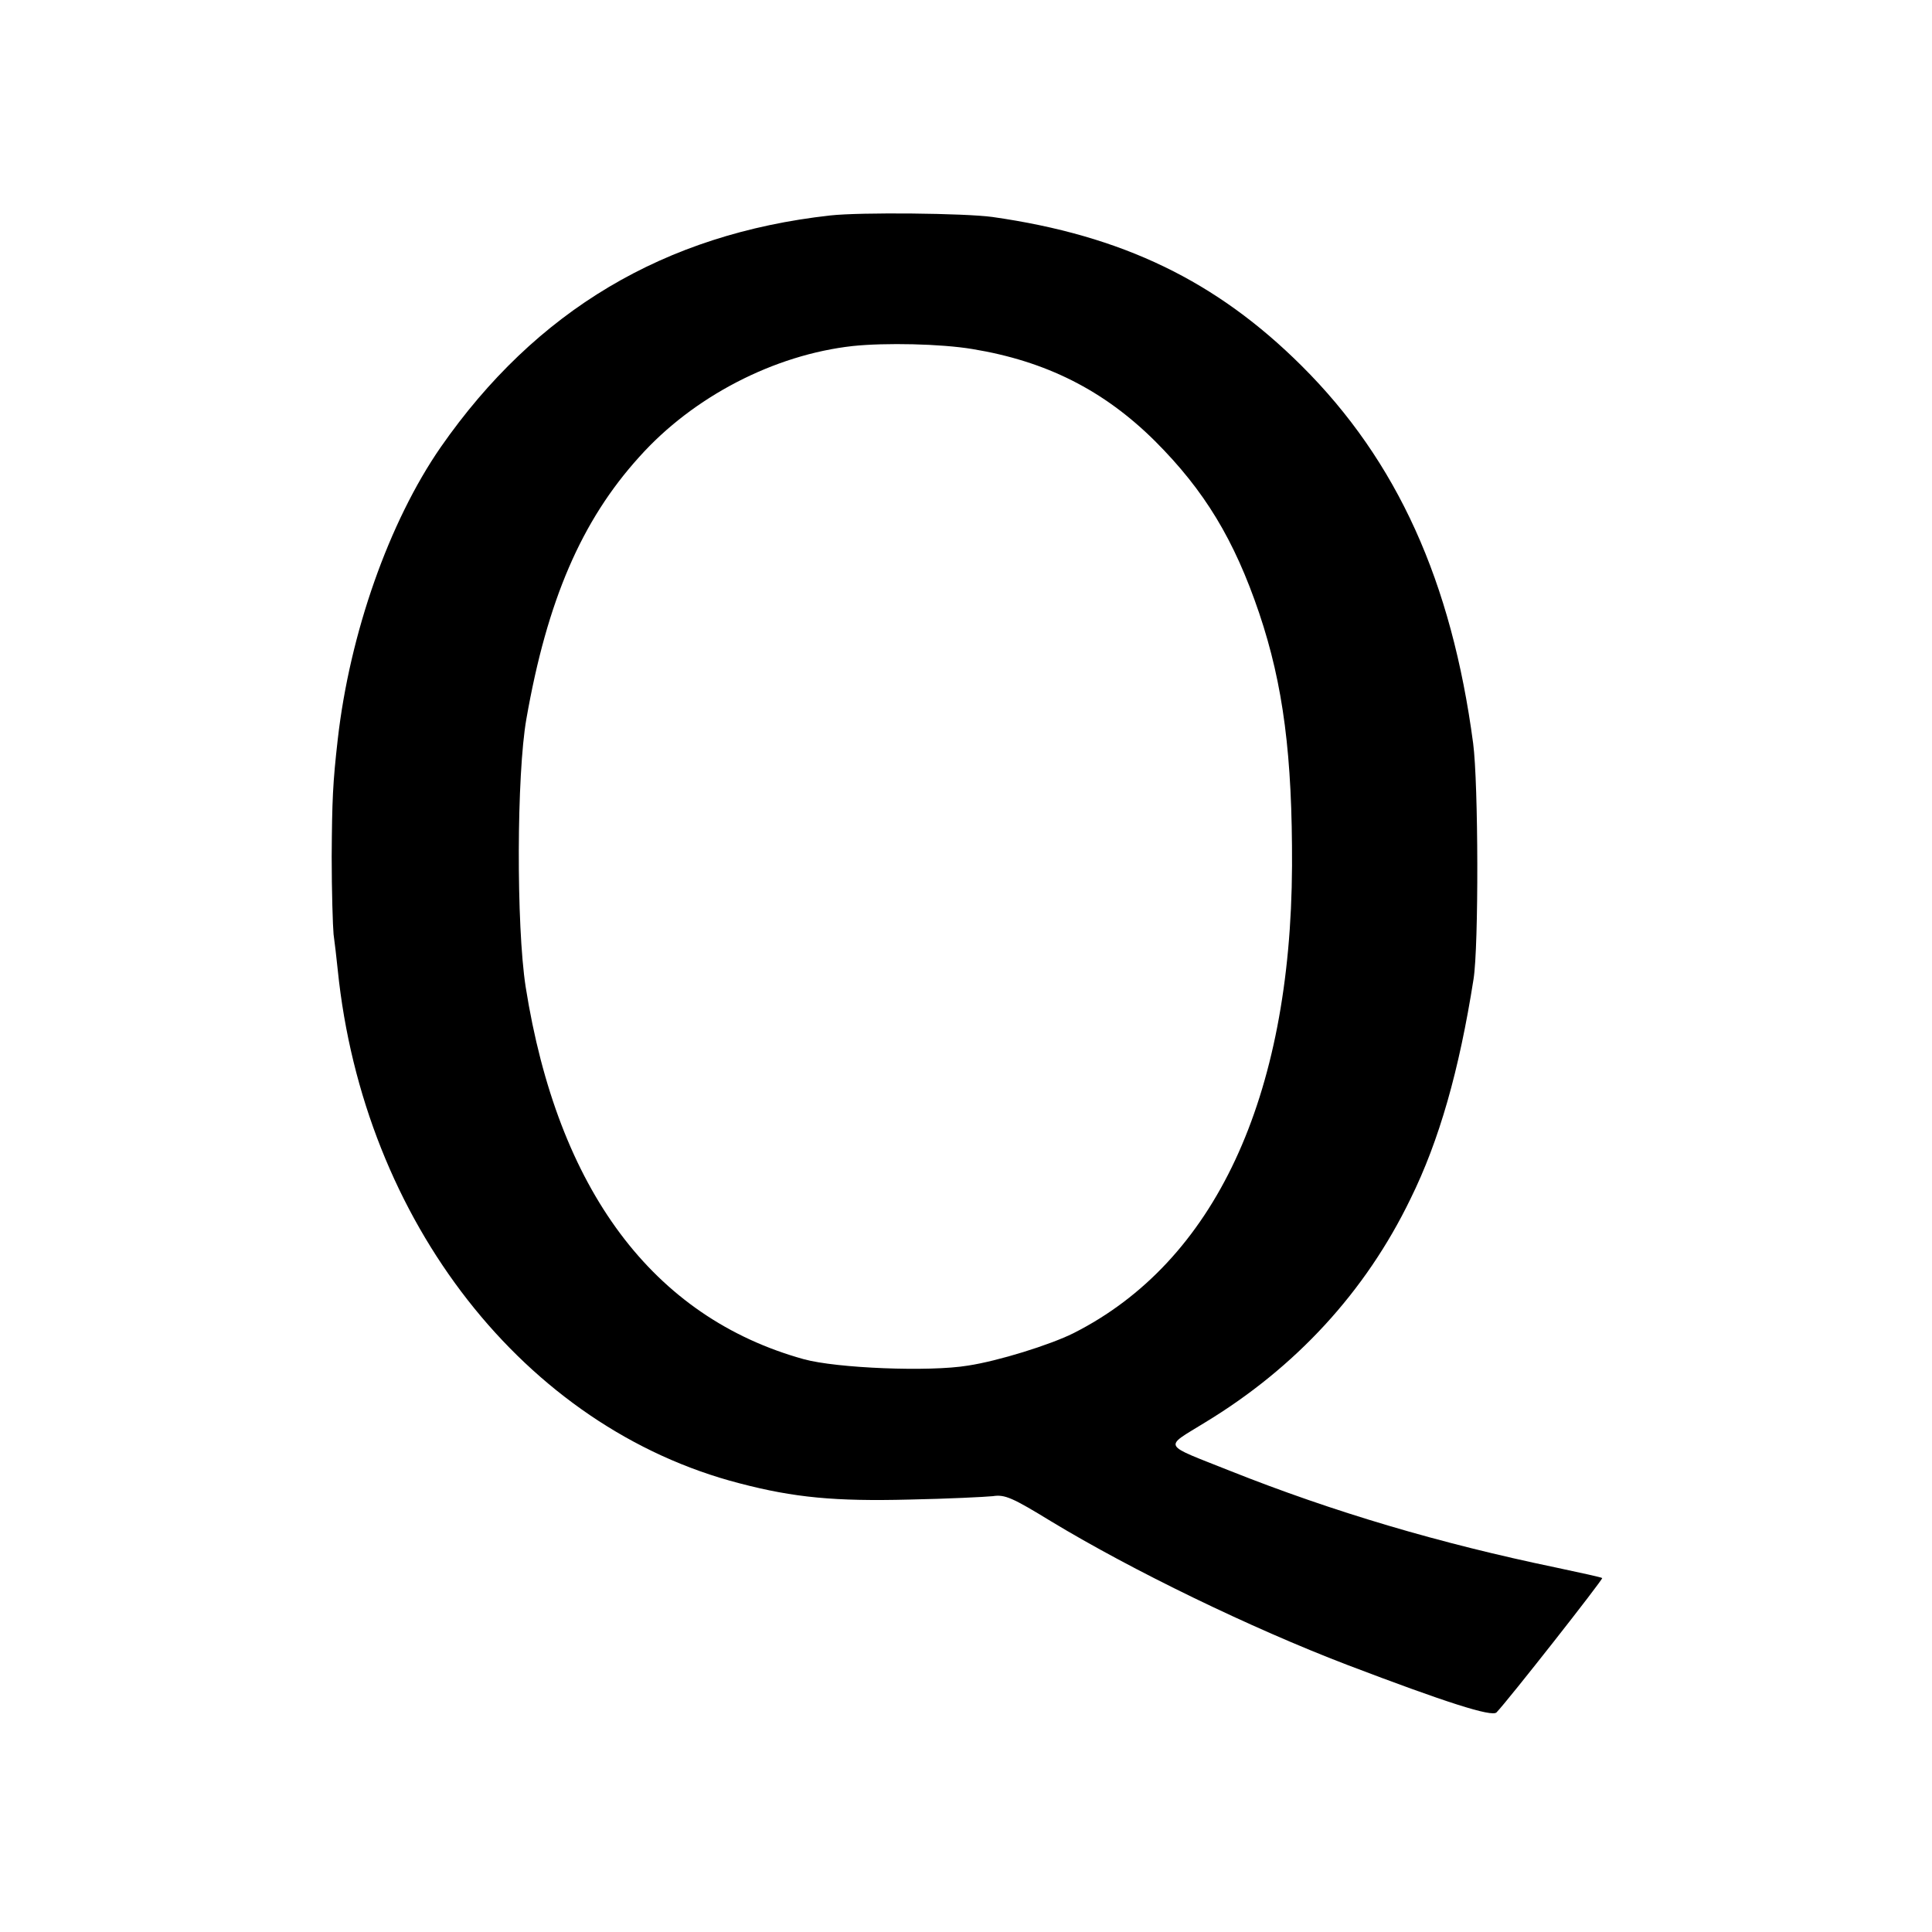 <?xml version="1.0" standalone="no"?>
<!DOCTYPE svg PUBLIC "-//W3C//DTD SVG 20010904//EN"
 "http://www.w3.org/TR/2001/REC-SVG-20010904/DTD/svg10.dtd">
<svg version="1.0" xmlns="http://www.w3.org/2000/svg"
 width="512pt" height="512pt" viewBox="0 0 512 512"
 preserveAspectRatio="xMidYMid meet">
<g transform="translate(0,512) scale(0.1,-0.1)"
fill="#000000" stroke="none">
<path d="M2200 4549 c-440 -49 -780 -252 -1032 -614 -137 -198 -241 -493 -273
-775 -13 -115 -15 -158 -16 -310 0 -92 3 -185 5 -206 3 -22 8 -64 11 -94 68
-667 496 -1214 1065 -1361 145 -38 254 -48 450 -43 102 2 201 7 221 9 32 5 52
-4 155 -67 215 -130 528 -282 784 -380 260 -99 384 -139 396 -126 30 31 283
353 280 356 -2 2 -57 14 -123 28 -308 64 -589 147 -863 256 -183 73 -177 60
-67 128 241 146 426 347 545 593 76 154 129 340 167 582 14 87 13 519 -1 625
-57 429 -201 748 -454 1000 -226 225 -475 346 -820 395 -73 10 -349 13 -430 4z
m377 -354 c195 -32 348 -109 484 -244 131 -131 210 -261 276 -456 64 -190 88
-378 87 -670 -3 -615 -205 -1049 -579 -1238 -62 -31 -200 -74 -280 -86 -102
-17 -348 -7 -435 17 -400 111 -652 449 -737 987 -25 162 -24 563 2 710 55 314
146 525 299 694 143 160 358 271 566 294 86 9 233 6 317 -8z"/>
</g>
</svg>
